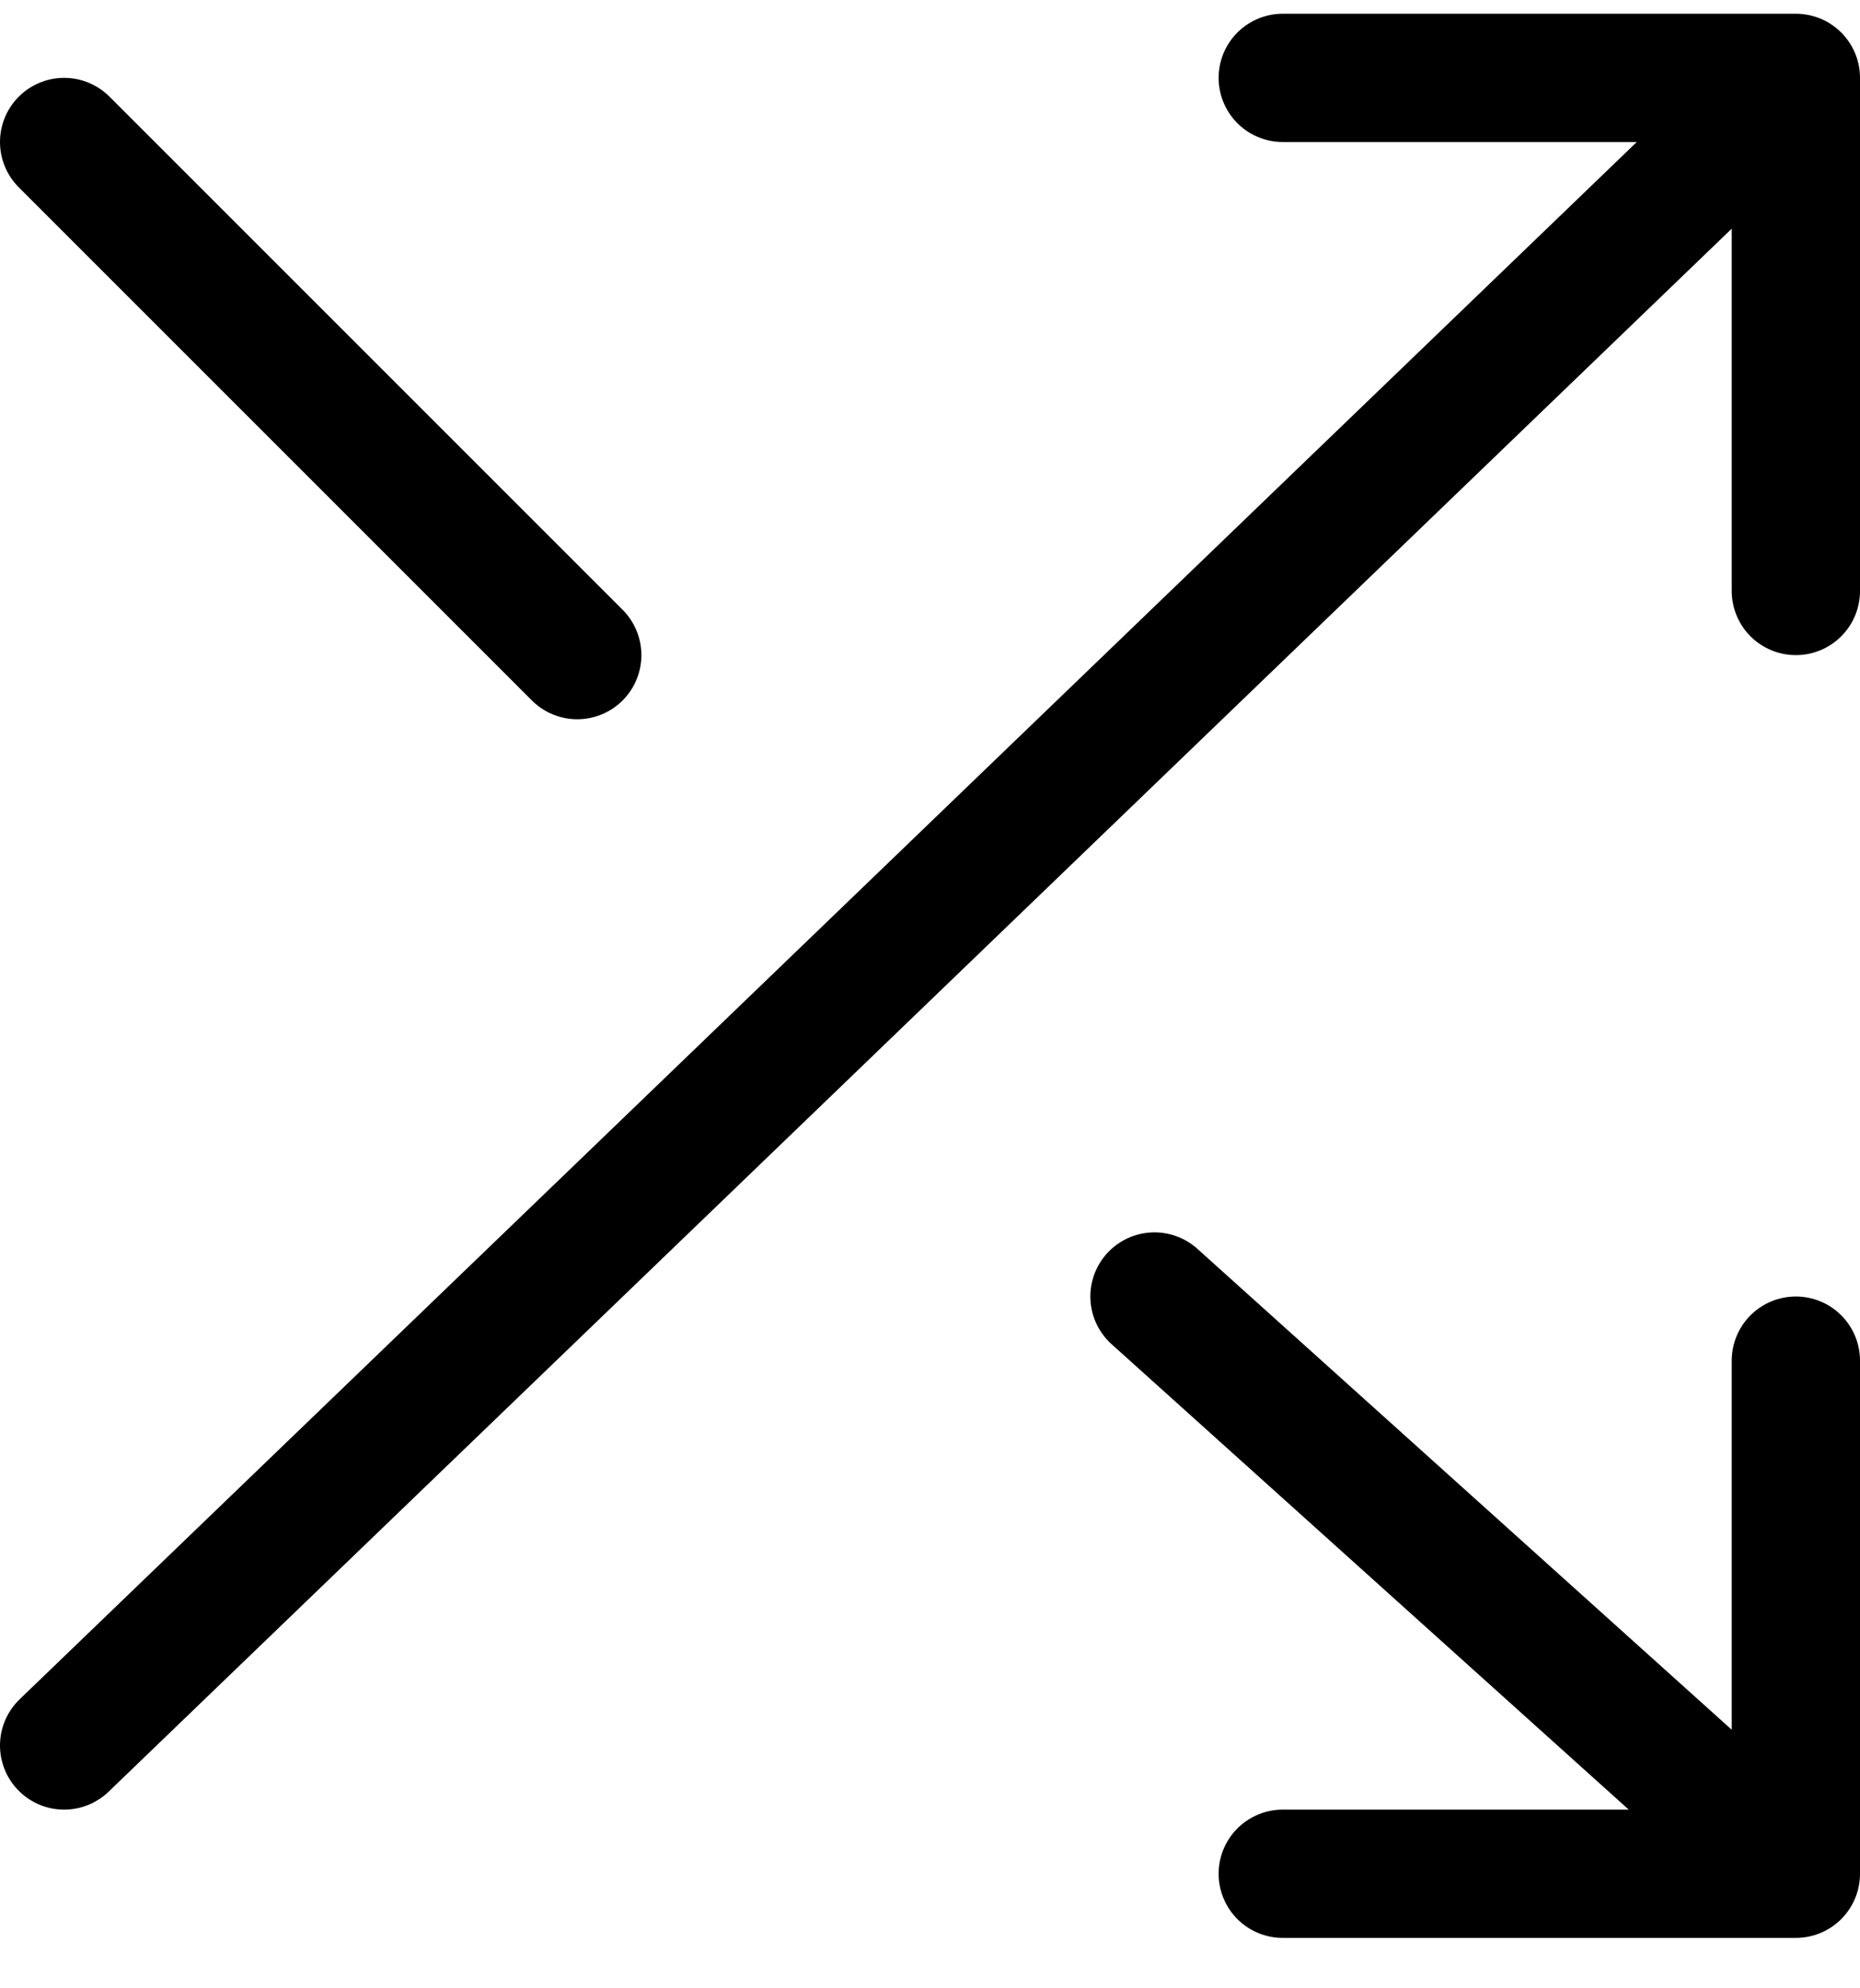 <?xml version="1.0" encoding="UTF-8"?>
<svg width="29px" height="31px" viewBox="0 0 29 31" version="1.1" xmlns="http://www.w3.org/2000/svg" xmlns:xlink="http://www.w3.org/1999/xlink">
    <!-- Generator: Sketch 61.1 (89650) - https://sketch.com -->
    <title>svg/black/shuffle</title>
    <desc>Created with Sketch.</desc>
    <g id="**-Sticker-Sheets" stroke="none" stroke-width="1" fill="none" fill-rule="evenodd" stroke-linecap="round" stroke-linejoin="round">
        <g id="sticker-sheet--top-hits--page-2" transform="translate(-424, -2456)" stroke="#000000" stroke-width="2">
            <g id="icon-preview-row-copy-227" transform="translate(1, 2429)">
                <g id="Icon-Row">
                    <g id="shuffle" transform="translate(413, 18.214)">
                        <path d="M30,10 L38,10 L38,18 M11,36 L38,10 M38,30 L38,38 L30,38 M28,29 L38,38 M11,11 L19,19"></path>
                    </g>
                </g>
            </g>
        </g>
    </g>
</svg>
